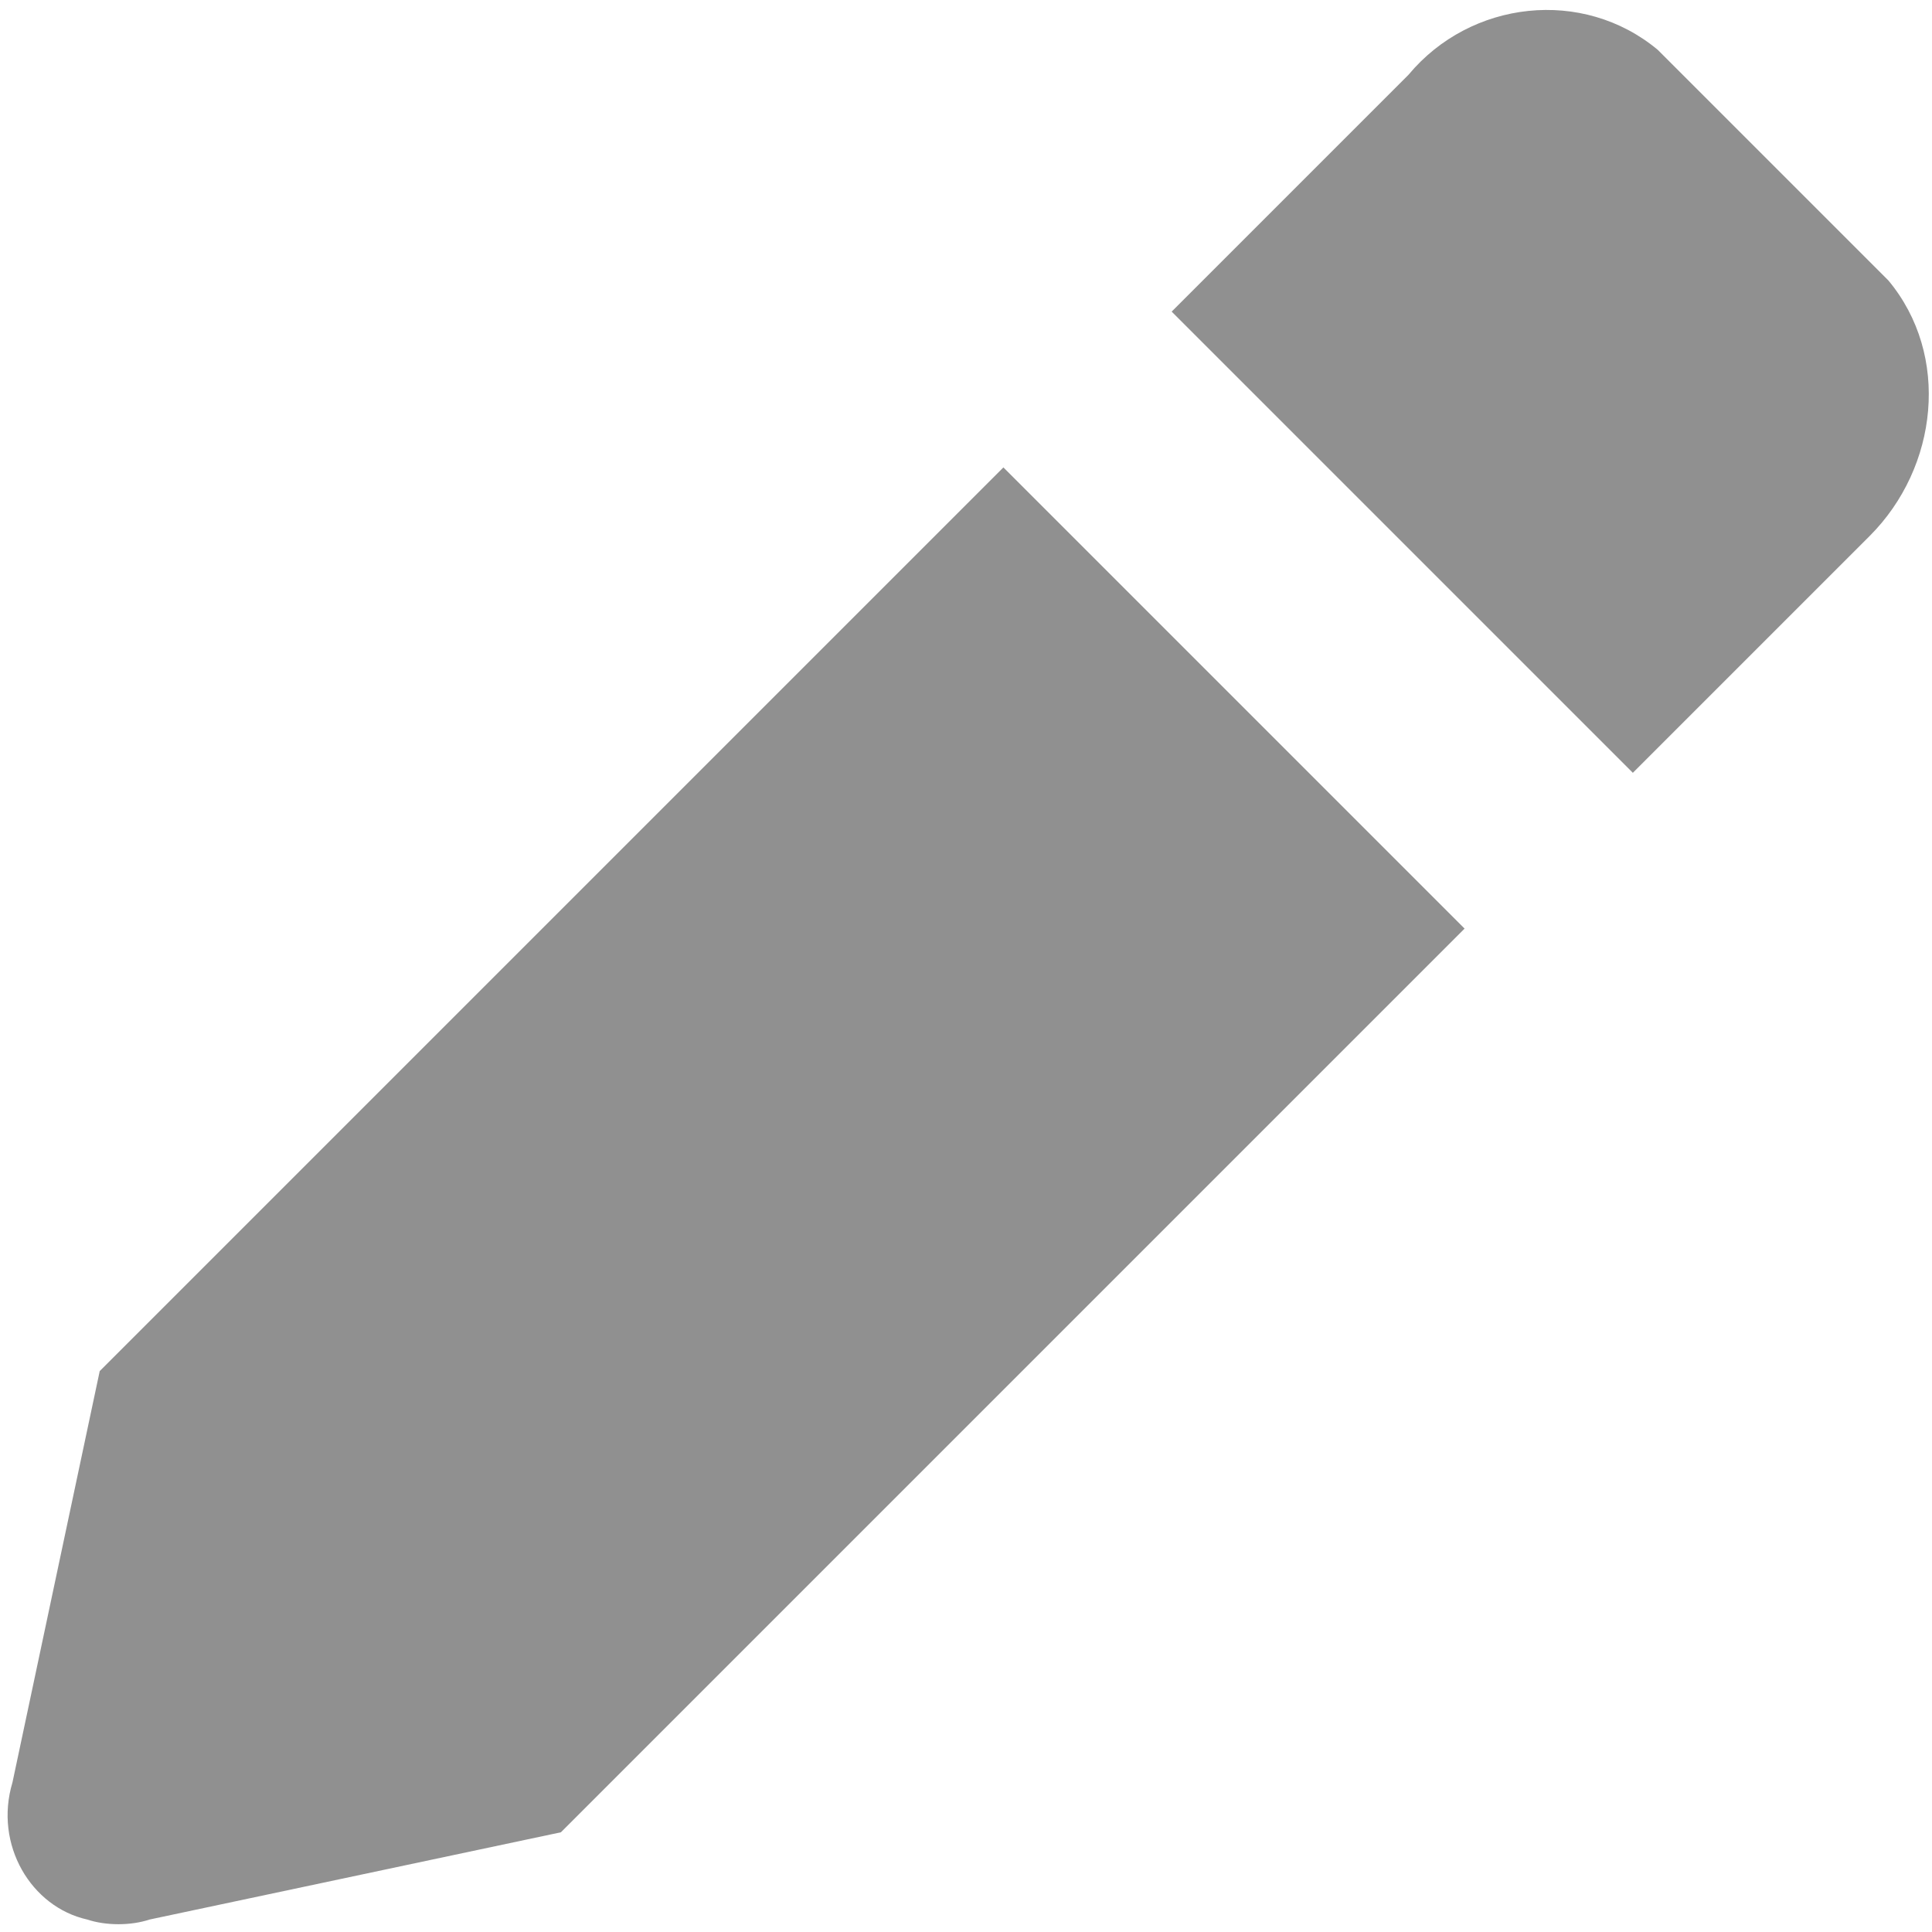 <?xml version="1.0" encoding="utf-8"?>
<!-- Generator: Adobe Illustrator 24.0.3, SVG Export Plug-In . SVG Version: 6.00 Build 0)  -->
<svg version="1.1" id="Component_6_1" xmlns="http://www.w3.org/2000/svg" xmlns:xlink="http://www.w3.org/1999/xlink" x="0px"
	 y="0px" viewBox="0 0 31 31" style="enable-background:new 0 0 31 31;" xml:space="preserve">
<style type="text/css">
	.st0{fill:#909090;}
</style>
<g id="Group_33">
	<path id="Path_25" class="st0" d="M1.6,22l-1.4,6.6c-0.3,1,0.3,2,1.2,2.2c0.3,0.1,0.7,0.1,1,0L9,29.4l14.5-14.5l-7.4-7.4L1.6,22z"
		/>
	<path id="Path_26" class="st0" d="M30.3,4.5l-3.7-3.7c-1.2-1-3-0.8-4,0.4l-3.8,3.8l7.4,7.4l3.8-3.8C31.1,7.5,31.3,5.7,30.3,4.5z"/>
</g>
</svg>
